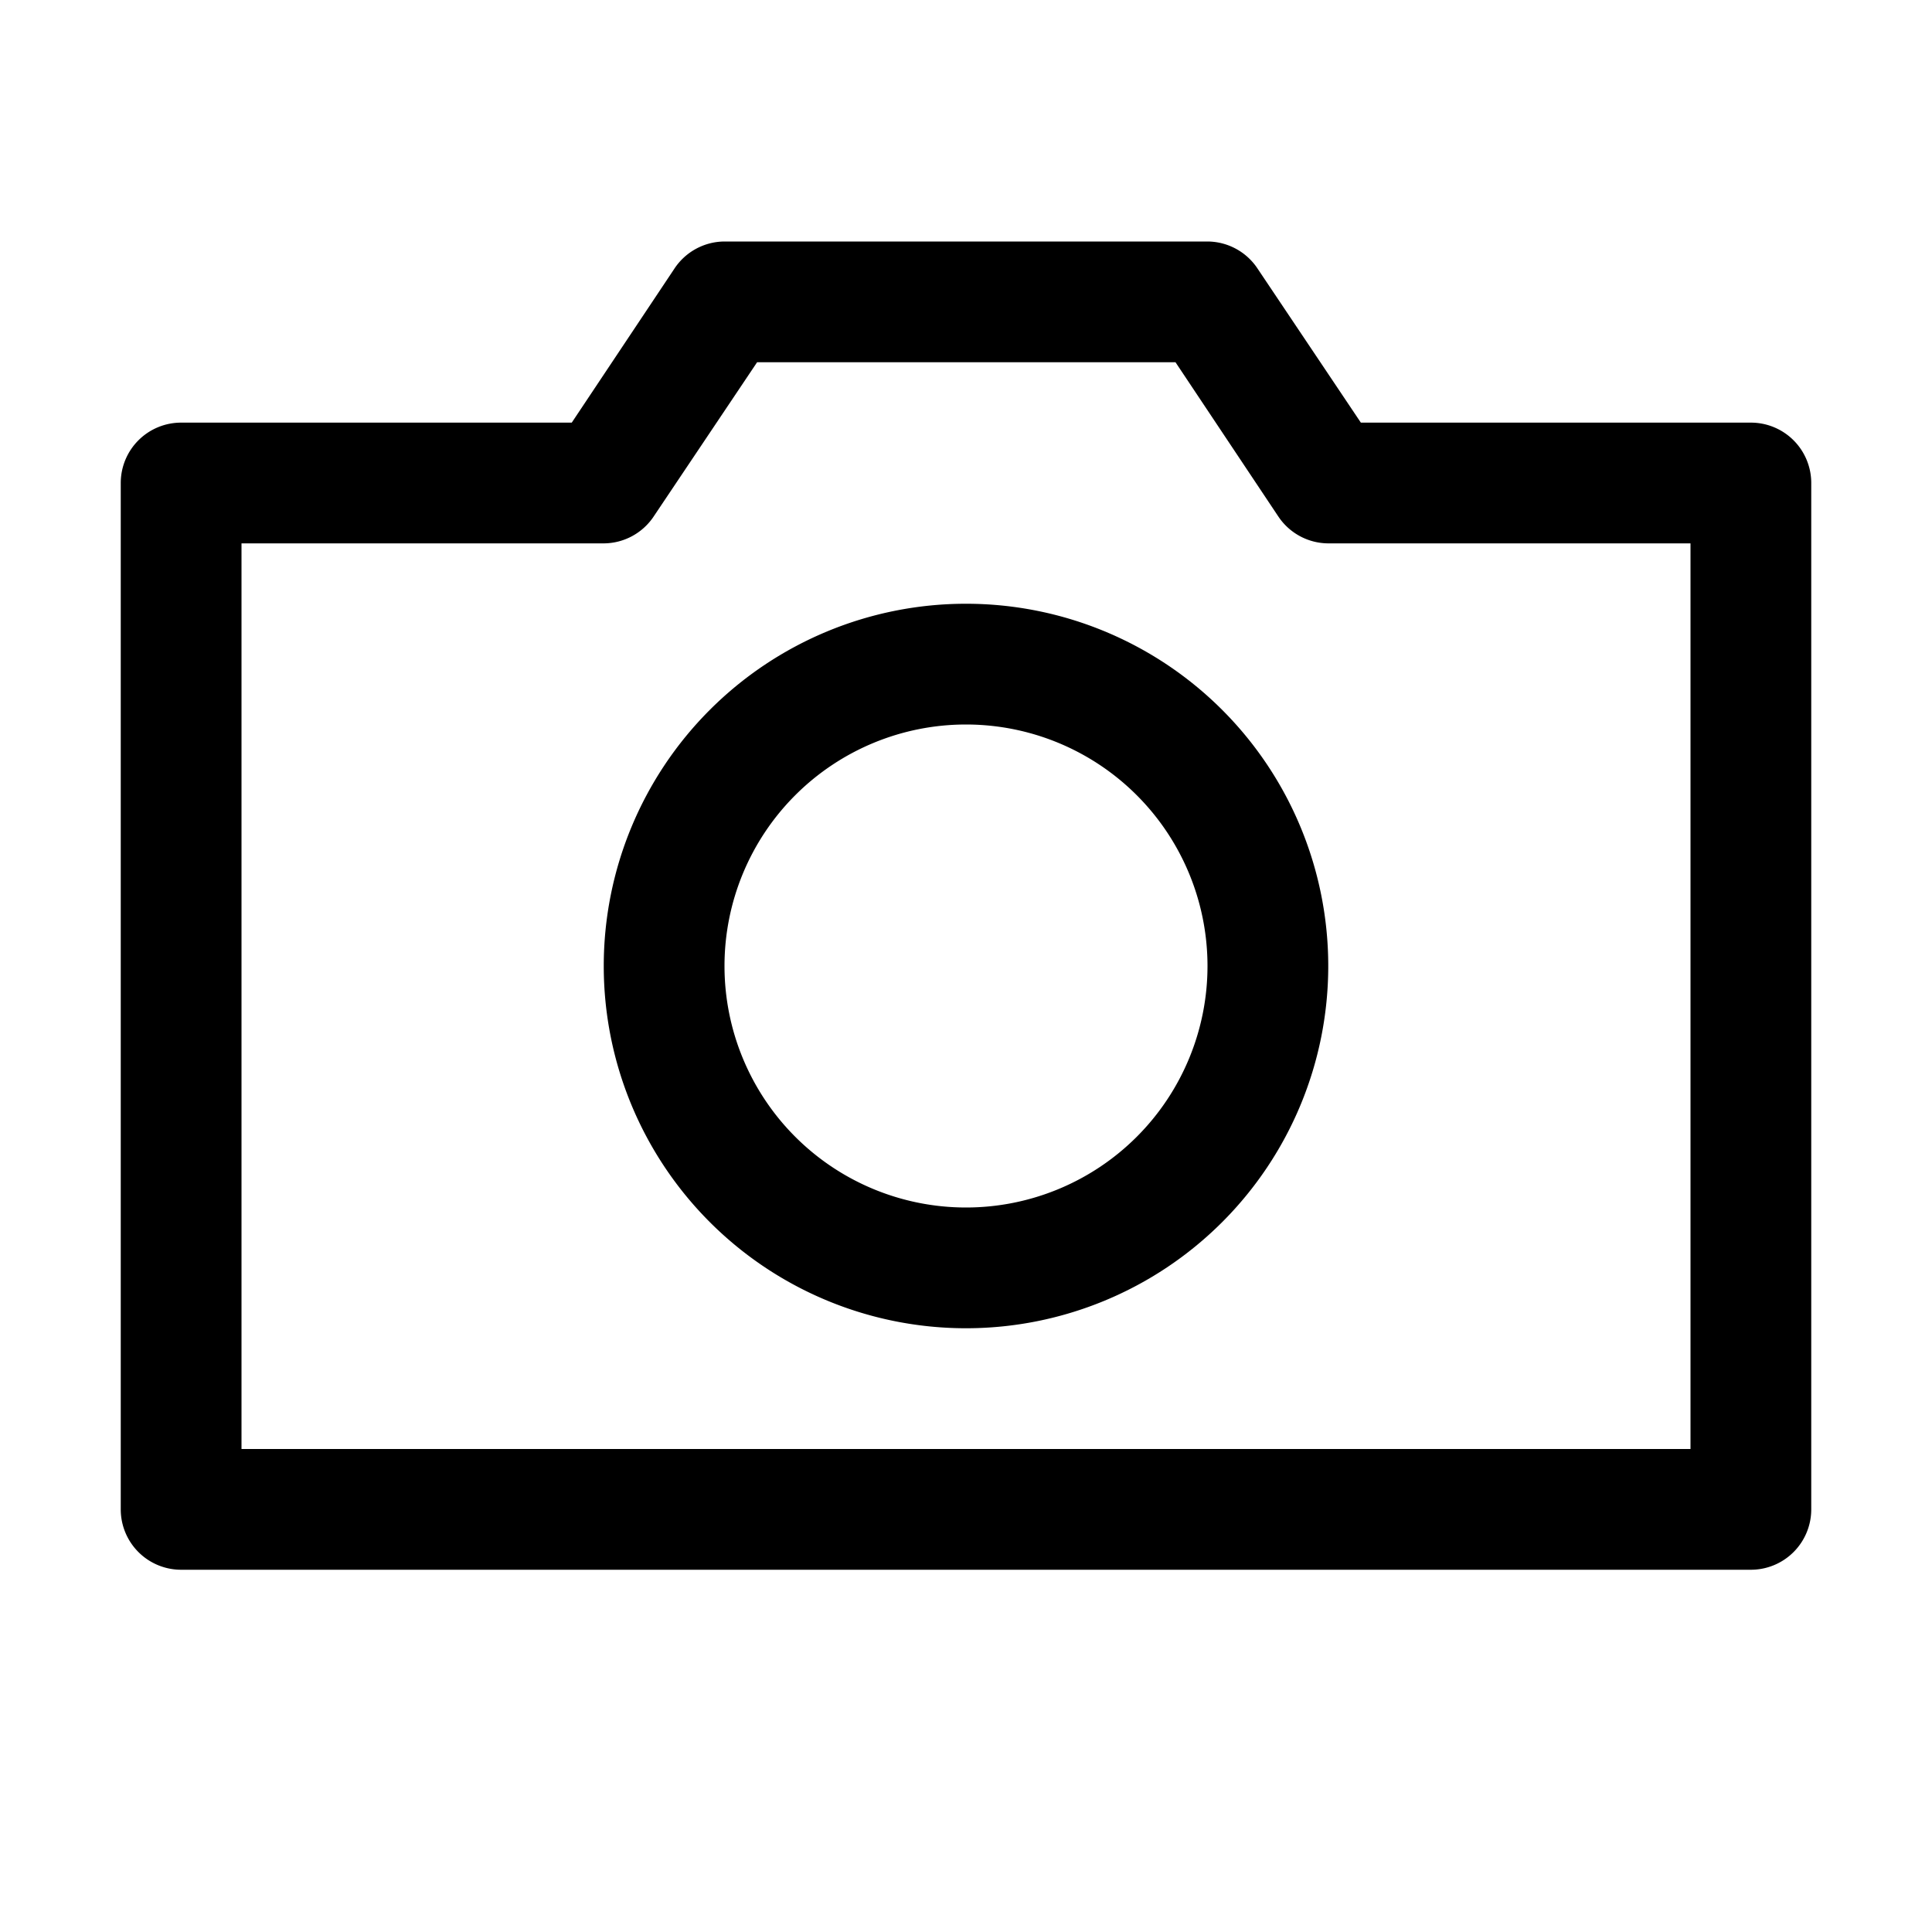 <svg xmlns="http://www.w3.org/2000/svg" viewBox="0 0 32 32" aria-label="camera" role="img" fill="currentColor" focusable="false"><path d="M29 26H3a1 1 0 0 1-1-1V8a1 1 0 0 1 1-1h6.47l1.7-2.55A1 1 0 0 1 12 4h8a1 1 0 0 1 .83.45L22.54 7H29a1 1 0 0 1 1 1v17a1 1 0 0 1-1 1ZM4 24h24V9h-6a1 1 0 0 1-.83-.45L19.47 6h-6.93l-1.71 2.55A1 1 0 0 1 10 9H4Z"/><path d="M16 22a6 6 0 1 1 6-6 6 6 0 0 1-6 6Zm0-10a4 4 0 1 0 4 4 4 4 0 0 0-4-4Z"/></svg>